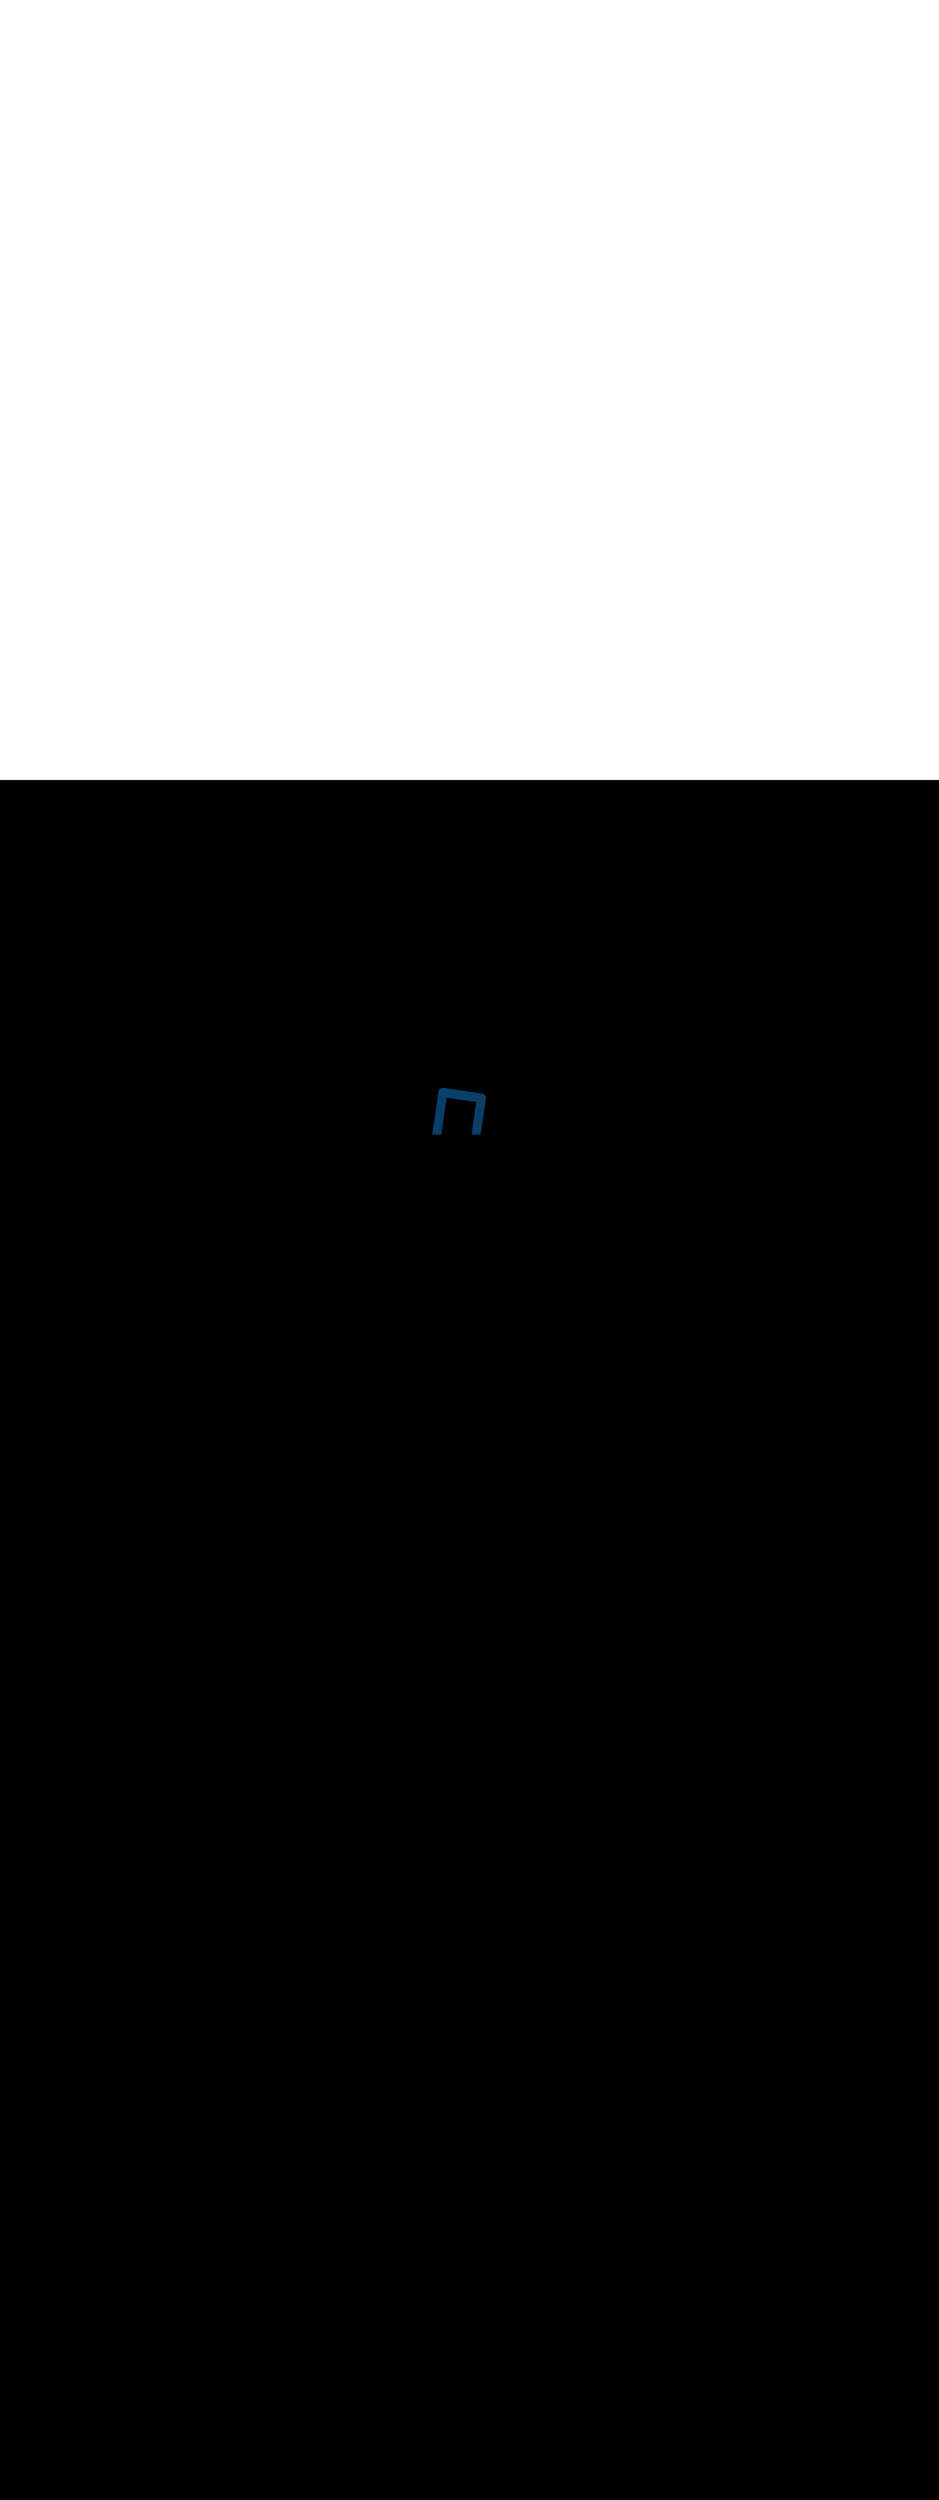 <ns0:svg xmlns:ns0="http://www.w3.org/2000/svg" version="1.1" id="Layer_1" x="0px" y="0px" viewBox="0 0 500 500" style="width: 188px;" xml:space="preserve" data-imageid="fast-food-1-79-f48e6" imageName="Fast Food 1" class="illustrations_image"><ns0:rect x="0" y="0" width="100%" height="100%" fill="black" /><ns0:g id="highlighted-segment"><ns0:style type="text/css" style="" /><ns0:style type="text/css" style="">
	.st0_fast-food-1-79-f48e6{fill:#FFFFFF;}
	.st1_fast-food-1-79-f48e6{fill:#093F68;}
	.st2_fast-food-1-79-f48e6{fill:#68E1FD;}
	.st3_fast-food-1-79-f48e6{fill:#FFBC0E;}
	.st4_fast-food-1-79-f48e6{fill:#F56132;}
</ns0:style><ns0:path class="st1_fast-food-1-79-f48e6" d="M 255.916 188.521 L 256.048 187.614 L 256.181 186.707 L 256.313 185.799 L 256.445 184.892 L 256.578 183.985 L 256.71 183.078 L 256.842 182.171 L 257.107 180.357 L 257.239 179.45 L 257.504 177.636 L 257.636 176.729 L 257.769 175.822 L 257.901 174.915 L 258.033 174.008 L 258.165 173.1 L 258.298 172.193 L 258.43 171.286 L 258.562 170.379 L 258.695 169.472 L 258.7 169.399 L 258.7 169.384 L 258.7 169.382 L 258.7 169.367 L 258.7 169.365 L 258.7 169.349 L 258.7 169.347 L 258.699 169.332 L 258.699 169.33 L 258.699 169.315 L 258.699 169.313 L 258.699 169.298 L 258.699 169.296 L 258.698 169.28 L 258.698 169.278 L 258.698 169.263 L 258.698 169.261 L 258.697 169.246 L 258.697 169.244 L 258.696 169.228 L 258.696 169.226 L 258.696 169.211 L 258.696 169.209 L 258.695 169.194 L 258.695 169.191 L 258.694 169.176 L 258.694 169.174 L 258.693 169.159 L 258.693 169.157 L 258.692 169.142 L 258.692 169.139 L 258.691 169.124 L 258.69 169.122 L 258.689 169.107 L 258.689 169.104 L 258.688 169.089 L 258.688 169.087 L 258.687 169.072 L 258.686 169.069 L 258.685 169.054 L 258.685 169.052 L 258.683 169.037 L 258.683 169.034 L 258.682 169.019 L 258.681 169.017 L 258.68 169.002 L 258.68 168.999 L 258.678 168.984 L 258.678 168.982 L 258.676 168.967 L 258.676 168.964 L 258.674 168.949 L 258.674 168.947 L 258.672 168.932 L 258.672 168.929 L 258.67 168.914 L 258.669 168.912 L 258.667 168.897 L 258.667 168.894 L 258.665 168.879 L 258.664 168.877 L 258.662 168.862 L 258.662 168.859 L 258.66 168.844 L 258.659 168.841 L 258.657 168.827 L 258.657 168.824 L 258.654 168.809 L 258.654 168.806 L 258.651 168.791 L 258.651 168.789 L 258.648 168.774 L 258.648 168.771 L 258.645 168.756 L 258.644 168.753 L 258.642 168.739 L 258.641 168.736 L 258.638 168.721 L 258.638 168.718 L 258.635 168.704 L 258.634 168.701 L 258.631 168.686 L 258.631 168.683 L 258.628 168.668 L 258.627 168.665 L 258.624 168.651 L 258.623 168.648 L 258.62 168.633 L 258.619 168.63 L 258.616 168.616 L 258.615 168.613 L 258.612 168.598 L 258.611 168.595 L 258.608 168.581 L 258.607 168.578 L 258.603 168.563 L 258.602 168.56 L 258.599 168.546 L 258.598 168.542 L 258.594 168.528 L 258.593 168.525 L 258.589 168.511 L 258.589 168.507 L 258.585 168.493 L 258.584 168.49 L 258.58 168.476 L 258.579 168.472 L 258.575 168.458 L 258.574 168.455 L 258.569 168.441 L 258.568 168.437 L 258.564 168.423 L 258.563 168.42 L 258.559 168.406 L 258.557 168.402 L 258.553 168.388 L 258.552 168.385 L 258.547 168.371 L 258.546 168.368 L 258.541 168.353 L 258.54 168.35 L 258.535 168.336 L 258.534 168.333 L 258.529 168.319 L 258.528 168.315 L 258.523 168.301 L 258.522 168.298 L 258.517 168.284 L 258.515 168.281 L 258.51 168.267 L 258.509 168.263 L 258.503 168.25 L 258.502 168.246 L 258.497 168.232 L 258.495 168.229 L 258.49 168.215 L 258.488 168.212 L 258.483 168.198 L 258.481 168.194 L 258.476 168.181 L 258.474 168.177 L 258.468 168.164 L 258.467 168.16 L 258.461 168.147 L 258.459 168.143 L 258.453 168.13 L 258.451 168.126 L 258.445 168.112 L 258.444 168.109 L 258.437 168.095 L 258.436 168.092 L 258.429 168.079 L 258.428 168.075 L 258.421 168.062 L 258.419 168.058 L 258.413 168.045 L 258.411 168.041 L 258.404 168.028 L 258.402 168.024 L 258.396 168.011 L 258.394 168.007 L 258.387 167.994 L 258.385 167.991 L 258.378 167.978 L 258.376 167.974 L 258.369 167.961 L 258.367 167.957 L 258.359 167.944 L 258.357 167.941 L 258.35 167.928 L 258.348 167.924 L 258.34 167.911 L 258.338 167.908 L 258.331 167.895 L 258.328 167.891 L 258.321 167.878 L 258.318 167.875 L 258.311 167.862 L 258.308 167.858 L 258.3 167.846 L 258.298 167.842 L 258.29 167.829 L 258.288 167.826 L 258.28 167.813 L 258.277 167.81 L 258.269 167.797 L 258.266 167.794 L 258.258 167.781 L 258.256 167.777 L 258.247 167.765 L 258.244 167.761 L 258.236 167.749 L 258.233 167.746 L 258.224 167.733 L 258.222 167.73 L 258.213 167.717 L 258.21 167.714 L 258.201 167.702 L 258.199 167.698 L 258.19 167.686 L 258.187 167.683 L 258.178 167.671 L 258.176 167.668 L 258.166 167.656 L 258.164 167.653 L 258.154 167.641 L 258.152 167.638 L 258.142 167.626 L 258.14 167.623 L 258.13 167.612 L 258.128 167.609 L 258.118 167.597 L 258.116 167.594 L 258.106 167.583 L 258.103 167.58 L 258.094 167.569 L 258.091 167.565 L 258.081 167.554 L 258.079 167.551 L 258.069 167.54 L 258.066 167.537 L 258.056 167.526 L 258.053 167.523 L 258.043 167.513 L 258.041 167.51 L 258.031 167.499 L 258.028 167.496 L 258.018 167.486 L 258.015 167.483 L 258.005 167.472 L 258.002 167.469 L 257.992 167.459 L 257.989 167.456 L 257.978 167.446 L 257.975 167.443 L 257.965 167.433 L 257.962 167.43 L 257.952 167.42 L 257.949 167.417 L 257.938 167.407 L 257.935 167.405 L 257.925 167.395 L 257.922 167.392 L 257.911 167.382 L 257.908 167.38 L 257.897 167.37 L 257.894 167.367 L 257.884 167.358 L 257.88 167.355 L 257.87 167.346 L 257.867 167.343 L 257.856 167.334 L 257.853 167.331 L 257.842 167.322 L 257.838 167.32 L 257.828 167.311 L 257.824 167.308 L 257.813 167.299 L 257.81 167.297 L 257.799 167.288 L 257.796 167.285 L 257.785 167.277 L 257.781 167.274 L 257.77 167.266 L 257.767 167.263 L 257.756 167.255 L 257.752 167.252 L 257.741 167.244 L 257.738 167.241 L 257.726 167.233 L 257.723 167.231 L 257.712 167.223 L 257.708 167.22 L 257.697 167.212 L 257.693 167.21 L 257.682 167.202 L 257.679 167.2 L 257.667 167.192 L 257.664 167.19 L 257.652 167.182 L 257.649 167.18 L 257.637 167.172 L 257.634 167.17 L 257.622 167.163 L 257.618 167.16 L 257.607 167.153 L 257.603 167.151 L 257.591 167.144 L 257.588 167.141 L 257.576 167.134 L 257.573 167.132 L 257.561 167.125 L 257.557 167.123 L 257.545 167.116 L 257.542 167.114 L 257.53 167.107 L 257.526 167.105 L 257.514 167.098 L 257.511 167.096 L 257.498 167.09 L 257.495 167.088 L 257.483 167.081 L 257.479 167.079 L 257.467 167.073 L 257.464 167.071 L 257.451 167.065 L 257.448 167.063 L 257.435 167.056 L 257.432 167.055 L 257.42 167.048 L 257.416 167.047 L 257.404 167.04 L 257.4 167.039 L 257.388 167.033 L 257.384 167.031 L 257.372 167.025 L 257.368 167.024 L 257.355 167.018 L 257.352 167.016 L 257.339 167.01 L 257.336 167.009 L 257.323 167.003 L 257.32 167.001 L 257.307 166.996 L 257.304 166.994 L 257.291 166.989 L 257.287 166.987 L 257.274 166.982 L 257.271 166.981 L 257.258 166.975 L 257.255 166.974 L 257.242 166.968 L 257.238 166.967 L 257.225 166.962 L 257.222 166.961 L 257.209 166.955 L 257.206 166.954 L 257.192 166.949 L 257.189 166.948 L 257.176 166.943 L 257.173 166.942 L 257.159 166.937 L 257.156 166.936 L 257.143 166.931 L 257.14 166.93 L 257.126 166.925 L 257.123 166.924 L 257.109 166.919 L 257.106 166.918 L 257.093 166.914 L 257.09 166.913 L 257.076 166.908 L 257.073 166.907 L 257.059 166.903 L 257.056 166.902 L 257.042 166.897 L 257.039 166.896 L 257.025 166.892 L 257.022 166.891 L 257.008 166.887 L 257.006 166.886 L 256.992 166.882 L 256.989 166.881 L 256.975 166.877 L 256.972 166.876 L 256.958 166.872 L 256.955 166.871 L 256.941 166.867 L 256.938 166.866 L 256.924 166.862 L 256.921 166.862 L 256.906 166.858 L 256.904 166.857 L 256.889 166.853 L 256.887 166.853 L 256.872 166.849 L 256.87 166.848 L 256.855 166.845 L 256.853 166.844 L 256.838 166.841 L 256.835 166.84 L 256.821 166.836 L 256.818 166.836 L 256.803 166.832 L 256.801 166.832 L 256.786 166.828 L 256.784 166.828 L 256.769 166.825 L 256.766 166.824 L 256.751 166.821 L 256.749 166.82 L 256.734 166.817 L 256.732 166.817 L 256.717 166.813 L 256.714 166.813 L 256.699 166.81 L 256.672 166.805 L 256.465 166.775 L 256.258 166.745 L 256.051 166.714 L 255.637 166.654 L 255.43 166.623 L 255.016 166.563 L 254.809 166.533 L 254.395 166.472 L 254.188 166.442 L 253.773 166.381 L 253.566 166.351 L 253.359 166.32 L 252.945 166.26 L 252.738 166.23 L 252.324 166.169 L 252.117 166.139 L 251.703 166.078 L 251.496 166.048 L 250.874 165.957 L 250.667 165.926 L 250.253 165.866 L 250.046 165.836 L 249.632 165.775 L 249.425 165.745 L 248.804 165.654 L 248.597 165.623 L 248.183 165.563 L 247.975 165.533 L 247.561 165.472 L 247.354 165.442 L 246.733 165.351 L 246.526 165.32 L 246.319 165.29 L 246.112 165.26 L 245.905 165.23 L 245.491 165.169 L 245.284 165.139 L 244.869 165.078 L 244.662 165.048 L 244.041 164.957 L 243.834 164.926 L 243.42 164.866 L 243.213 164.836 L 242.799 164.775 L 242.592 164.745 L 241.97 164.654 L 241.763 164.623 L 241.349 164.563 L 241.142 164.533 L 240.728 164.472 L 240.521 164.442 L 240.107 164.381 L 239.9 164.351 L 239.693 164.32 L 239.486 164.29 L 239.278 164.26 L 239.071 164.23 L 238.657 164.169 L 238.45 164.139 L 238.036 164.078 L 237.829 164.048 L 237.208 163.957 L 237.001 163.926 L 236.587 163.866 L 236.379 163.836 L 236.172 163.805 L 236.146 163.802 L 236.115 163.799 L 236.108 163.799 L 236.077 163.796 L 236.069 163.796 L 236.039 163.794 L 236.031 163.794 L 236.001 163.792 L 235.993 163.792 L 235.963 163.791 L 235.955 163.791 L 235.925 163.791 L 235.917 163.791 L 235.887 163.791 L 235.879 163.791 L 235.849 163.791 L 235.841 163.791 L 235.811 163.792 L 235.803 163.793 L 235.773 163.794 L 235.766 163.795 L 235.736 163.797 L 235.728 163.797 L 235.698 163.8 L 235.69 163.8 L 235.661 163.803 L 235.653 163.804 L 235.623 163.807 L 235.616 163.808 L 235.586 163.812 L 235.579 163.813 L 235.549 163.817 L 235.542 163.818 L 235.512 163.823 L 235.505 163.824 L 235.475 163.829 L 235.468 163.83 L 235.438 163.836 L 235.431 163.837 L 235.402 163.843 L 235.395 163.845 L 235.366 163.851 L 235.358 163.853 L 235.329 163.859 L 235.322 163.861 L 235.293 163.868 L 235.286 163.87 L 235.257 163.878 L 235.25 163.88 L 235.222 163.888 L 235.215 163.89 L 235.186 163.898 L 235.179 163.9 L 235.151 163.909 L 235.144 163.912 L 235.116 163.921 L 235.109 163.923 L 235.081 163.933 L 235.074 163.935 L 235.046 163.945 L 235.039 163.948 L 235.012 163.958 L 235.005 163.961 L 234.977 163.972 L 234.971 163.974 L 234.943 163.986 L 234.936 163.989 L 234.909 164 L 234.903 164.003 L 234.876 164.015 L 234.869 164.018 L 234.842 164.031 L 234.836 164.034 L 234.809 164.046 L 234.803 164.05 L 234.776 164.063 L 234.77 164.066 L 234.744 164.08 L 234.737 164.083 L 234.711 164.097 L 234.705 164.1 L 234.679 164.115 L 234.673 164.118 L 234.647 164.133 L 234.641 164.136 L 234.616 164.151 L 234.609 164.155 L 234.584 164.171 L 234.578 164.174 L 234.553 164.19 L 234.547 164.194 L 234.523 164.21 L 234.517 164.214 L 234.492 164.231 L 234.486 164.235 L 234.462 164.252 L 234.456 164.256 L 234.432 164.273 L 234.426 164.277 L 234.403 164.295 L 234.397 164.299 L 234.374 164.317 L 234.368 164.322 L 234.345 164.34 L 234.339 164.344 L 234.316 164.363 L 234.311 164.368 L 234.288 164.386 L 234.283 164.391 L 234.26 164.41 L 234.255 164.415 L 234.233 164.435 L 234.227 164.44 L 234.206 164.459 L 234.2 164.465 L 234.179 164.485 L 234.174 164.49 L 234.153 164.51 L 234.147 164.516 L 234.127 164.536 L 234.122 164.542 L 234.101 164.563 L 234.096 164.569 L 234.076 164.59 L 234.071 164.596 L 234.052 164.617 L 234.046 164.623 L 234.027 164.645 L 234.022 164.651 L 234.003 164.673 L 233.998 164.679 L 233.98 164.702 L 233.975 164.708 L 233.957 164.731 L 233.952 164.737 L 233.934 164.76 L 233.929 164.766 L 233.912 164.79 L 233.907 164.796 L 233.89 164.82 L 233.886 164.827 L 233.869 164.85 L 233.865 164.857 L 233.849 164.881 L 233.844 164.888 L 233.828 164.913 L 233.824 164.92 L 233.809 164.944 L 233.804 164.951 L 233.789 164.976 L 233.785 164.984 L 233.771 165.009 L 233.766 165.016 L 233.752 165.042 L 233.748 165.049 L 233.735 165.075 L 233.731 165.082 L 233.718 165.108 L 233.714 165.116 L 233.701 165.142 L 233.697 165.15 L 233.685 165.176 L 233.681 165.184 L 233.67 165.211 L 233.666 165.219 L 233.655 165.246 L 233.651 165.254 L 233.64 165.281 L 233.637 165.289 L 233.627 165.317 L 233.624 165.325 L 233.614 165.353 L 233.611 165.361 L 233.601 165.389 L 233.598 165.397 L 233.589 165.425 L 233.587 165.434 L 233.578 165.462 L 233.576 165.471 L 233.568 165.499 L 233.565 165.508 L 233.558 165.537 L 233.556 165.546 L 233.549 165.575 L 233.546 165.583 L 233.54 165.612 L 233.538 165.621 L 233.532 165.651 L 233.53 165.66 L 233.525 165.689 L 233.523 165.698 L 233.518 165.728 L 233.517 165.737 L 233.512 165.767 L 233.511 165.776 L 233.507 165.806 L 233.506 165.815 L 233.504 165.837 L 233.373 166.735 L 233.241 167.642 L 233.108 168.549 L 232.976 169.456 L 232.844 170.363 L 232.711 171.27 L 232.579 172.177 L 232.447 173.084 L 232.182 174.899 L 232.05 175.806 L 231.917 176.713 L 231.785 177.62 L 231.653 178.527 L 231.52 179.434 L 231.388 180.341 L 231.256 181.248 L 231.123 182.155 L 230.991 183.062 L 230.859 183.969 L 230.726 184.876 L 230.594 185.783 L 230.462 186.69 L 230.329 187.598 L 230.197 188.505 L 230.173 188.669 L 230.175 188.669 L 230.196 188.664 L 230.202 188.662 L 230.223 188.657 L 230.229 188.655 L 230.25 188.651 L 230.257 188.649 L 230.278 188.645 L 230.284 188.643 L 230.305 188.639 L 230.311 188.638 L 230.332 188.634 L 230.339 188.633 L 230.36 188.629 L 230.366 188.628 L 230.388 188.624 L 230.394 188.623 L 230.415 188.62 L 230.422 188.619 L 230.443 188.617 L 230.45 188.616 L 230.471 188.613 L 230.478 188.612 L 230.499 188.61 L 230.506 188.61 L 230.527 188.608 L 230.534 188.607 L 230.555 188.605 L 230.562 188.605 L 230.583 188.603 L 230.59 188.603 L 230.611 188.602 L 230.618 188.602 L 230.64 188.601 L 230.647 188.601 L 230.668 188.6 L 230.675 188.6 L 230.696 188.6 L 230.7 188.6 L 230.999 188.6 L 234.969 188.6 L 234.991 188.452 L 235.117 187.583 L 235.243 186.714 L 235.37 185.846 L 235.622 184.108 L 235.748 183.24 L 235.875 182.371 L 236.001 181.502 L 236.127 180.634 L 236.253 179.765 L 236.38 178.896 L 236.506 178.027 L 236.632 177.159 L 236.758 176.29 L 237.011 174.553 L 237.137 173.684 L 237.263 172.815 L 237.39 171.947 L 237.516 171.078 L 237.642 170.209 L 237.769 169.341 L 237.823 168.966 L 237.838 168.968 L 238.008 168.992 L 238.178 169.016 L 238.347 169.04 L 238.517 169.065 L 238.687 169.089 L 238.857 169.113 L 239.026 169.137 L 239.196 169.162 L 239.366 169.186 L 239.535 169.21 L 239.875 169.259 L 240.044 169.283 L 240.214 169.307 L 240.384 169.331 L 240.554 169.356 L 240.723 169.38 L 240.893 169.404 L 241.063 169.428 L 241.402 169.477 L 241.572 169.501 L 241.741 169.525 L 241.911 169.55 L 242.251 169.598 L 242.42 169.622 L 242.59 169.646 L 242.76 169.671 L 242.929 169.695 L 243.099 169.719 L 243.269 169.743 L 243.438 169.768 L 243.778 169.816 L 243.947 169.84 L 244.117 169.865 L 244.287 169.889 L 244.457 169.913 L 244.626 169.937 L 244.796 169.962 L 244.966 169.986 L 245.305 170.034 L 245.475 170.059 L 245.644 170.083 L 245.814 170.107 L 245.984 170.131 L 246.154 170.156 L 246.493 170.204 L 246.663 170.228 L 246.832 170.253 L 247.002 170.277 L 247.172 170.301 L 247.341 170.325 L 247.511 170.35 L 247.681 170.374 L 247.851 170.398 L 248.02 170.422 L 248.19 170.446 L 248.36 170.471 L 248.529 170.495 L 248.699 170.519 L 248.869 170.543 L 249.038 170.568 L 249.208 170.592 L 249.378 170.616 L 249.547 170.64 L 249.717 170.665 L 249.887 170.689 L 250.057 170.713 L 250.396 170.762 L 250.566 170.786 L 250.735 170.81 L 250.905 170.834 L 251.075 170.859 L 251.244 170.883 L 251.414 170.907 L 251.584 170.931 L 251.754 170.956 L 251.923 170.98 L 252.093 171.004 L 252.263 171.028 L 252.432 171.053 L 252.602 171.077 L 252.772 171.101 L 252.941 171.125 L 253.111 171.15 L 253.281 171.174 L 253.451 171.198 L 253.62 171.222 L 253.633 171.224 L 253.579 171.598 L 253.453 172.468 L 253.2 174.207 L 253.074 175.077 L 252.948 175.946 L 252.821 176.816 L 252.695 177.686 L 252.569 178.555 L 252.443 179.425 L 252.316 180.295 L 252.19 181.165 L 252.064 182.034 L 251.938 182.904 L 251.811 183.774 L 251.559 185.513 L 251.432 186.383 L 251.18 188.122 L 251.111 188.6 L 255.904 188.6 L 255.916 188.521 Z" id="element_515" style="" /><ns0:path class="st1_fast-food-1-79-f48e6" d="M 255.916 188.521 L 256.048 187.614 L 256.181 186.707 L 256.313 185.799 L 256.445 184.892 L 256.578 183.985 L 256.71 183.078 L 256.842 182.171 L 257.107 180.357 L 257.239 179.45 L 257.504 177.636 L 257.636 176.729 L 257.769 175.822 L 257.901 174.915 L 258.033 174.008 L 258.165 173.1 L 258.298 172.193 L 258.43 171.286 L 258.562 170.379 L 258.695 169.472 L 258.7 169.399 L 258.7 169.384 L 258.7 169.382 L 258.7 169.367 L 258.7 169.365 L 258.7 169.349 L 258.7 169.347 L 258.699 169.332 L 258.699 169.33 L 258.699 169.315 L 258.699 169.313 L 258.699 169.298 L 258.699 169.296 L 258.698 169.28 L 258.698 169.278 L 258.698 169.263 L 258.698 169.261 L 258.697 169.246 L 258.697 169.244 L 258.696 169.228 L 258.696 169.226 L 258.696 169.211 L 258.696 169.209 L 258.695 169.194 L 258.695 169.191 L 258.694 169.176 L 258.694 169.174 L 258.693 169.159 L 258.693 169.157 L 258.692 169.142 L 258.692 169.139 L 258.691 169.124 L 258.69 169.122 L 258.689 169.107 L 258.689 169.104 L 258.688 169.089 L 258.688 169.087 L 258.687 169.072 L 258.686 169.069 L 258.685 169.054 L 258.685 169.052 L 258.683 169.037 L 258.683 169.034 L 258.682 169.019 L 258.681 169.017 L 258.68 169.002 L 258.68 168.999 L 258.678 168.984 L 258.678 168.982 L 258.676 168.967 L 258.676 168.964 L 258.674 168.949 L 258.674 168.947 L 258.672 168.932 L 258.672 168.929 L 258.67 168.914 L 258.669 168.912 L 258.667 168.897 L 258.667 168.894 L 258.665 168.879 L 258.664 168.877 L 258.662 168.862 L 258.662 168.859 L 258.66 168.844 L 258.659 168.841 L 258.657 168.827 L 258.657 168.824 L 258.654 168.809 L 258.654 168.806 L 258.651 168.791 L 258.651 168.789 L 258.648 168.774 L 258.648 168.771 L 258.645 168.756 L 258.644 168.753 L 258.642 168.739 L 258.641 168.736 L 258.638 168.721 L 258.638 168.718 L 258.635 168.704 L 258.634 168.701 L 258.631 168.686 L 258.631 168.683 L 258.628 168.668 L 258.627 168.665 L 258.624 168.651 L 258.623 168.648 L 258.62 168.633 L 258.619 168.63 L 258.616 168.616 L 258.615 168.613 L 258.612 168.598 L 258.611 168.595 L 258.608 168.581 L 258.607 168.578 L 258.603 168.563 L 258.602 168.56 L 258.599 168.546 L 258.598 168.542 L 258.594 168.528 L 258.593 168.525 L 258.589 168.511 L 258.589 168.507 L 258.585 168.493 L 258.584 168.49 L 258.58 168.476 L 258.579 168.472 L 258.575 168.458 L 258.574 168.455 L 258.569 168.441 L 258.568 168.437 L 258.564 168.423 L 258.563 168.42 L 258.559 168.406 L 258.557 168.402 L 258.553 168.388 L 258.552 168.385 L 258.547 168.371 L 258.546 168.368 L 258.541 168.353 L 258.54 168.35 L 258.535 168.336 L 258.534 168.333 L 258.529 168.319 L 258.528 168.315 L 258.523 168.301 L 258.522 168.298 L 258.517 168.284 L 258.515 168.281 L 258.51 168.267 L 258.509 168.263 L 258.503 168.25 L 258.502 168.246 L 258.497 168.232 L 258.495 168.229 L 258.49 168.215 L 258.488 168.212 L 258.483 168.198 L 258.481 168.194 L 258.476 168.181 L 258.474 168.177 L 258.468 168.164 L 258.467 168.16 L 258.461 168.147 L 258.459 168.143 L 258.453 168.13 L 258.451 168.126 L 258.445 168.112 L 258.444 168.109 L 258.437 168.095 L 258.436 168.092 L 258.429 168.079 L 258.428 168.075 L 258.421 168.062 L 258.419 168.058 L 258.413 168.045 L 258.411 168.041 L 258.404 168.028 L 258.402 168.024 L 258.396 168.011 L 258.394 168.007 L 258.387 167.994 L 258.385 167.991 L 258.378 167.978 L 258.376 167.974 L 258.369 167.961 L 258.367 167.957 L 258.359 167.944 L 258.357 167.941 L 258.35 167.928 L 258.348 167.924 L 258.34 167.911 L 258.338 167.908 L 258.331 167.895 L 258.328 167.891 L 258.321 167.878 L 258.318 167.875 L 258.311 167.862 L 258.308 167.858 L 258.3 167.846 L 258.298 167.842 L 258.29 167.829 L 258.288 167.826 L 258.28 167.813 L 258.277 167.81 L 258.269 167.797 L 258.266 167.794 L 258.258 167.781 L 258.256 167.777 L 258.247 167.765 L 258.244 167.761 L 258.236 167.749 L 258.233 167.746 L 258.224 167.733 L 258.222 167.73 L 258.213 167.717 L 258.21 167.714 L 258.201 167.702 L 258.199 167.698 L 258.19 167.686 L 258.187 167.683 L 258.178 167.671 L 258.176 167.668 L 258.166 167.656 L 258.164 167.653 L 258.154 167.641 L 258.152 167.638 L 258.142 167.626 L 258.14 167.623 L 258.13 167.612 L 258.128 167.609 L 258.118 167.597 L 258.116 167.594 L 258.106 167.583 L 258.103 167.58 L 258.094 167.569 L 258.091 167.565 L 258.081 167.554 L 258.079 167.551 L 258.069 167.54 L 258.066 167.537 L 258.056 167.526 L 258.053 167.523 L 258.043 167.513 L 258.041 167.51 L 258.031 167.499 L 258.028 167.496 L 258.018 167.486 L 258.015 167.483 L 258.005 167.472 L 258.002 167.469 L 257.992 167.459 L 257.989 167.456 L 257.978 167.446 L 257.975 167.443 L 257.965 167.433 L 257.962 167.43 L 257.952 167.42 L 257.949 167.417 L 257.938 167.407 L 257.935 167.405 L 257.925 167.395 L 257.922 167.392 L 257.911 167.382 L 257.908 167.38 L 257.897 167.37 L 257.894 167.367 L 257.884 167.358 L 257.88 167.355 L 257.87 167.346 L 257.867 167.343 L 257.856 167.334 L 257.853 167.331 L 257.842 167.322 L 257.838 167.32 L 257.828 167.311 L 257.824 167.308 L 257.813 167.299 L 257.81 167.297 L 257.799 167.288 L 257.796 167.285 L 257.785 167.277 L 257.781 167.274 L 257.77 167.266 L 257.767 167.263 L 257.756 167.255 L 257.752 167.252 L 257.741 167.244 L 257.738 167.241 L 257.726 167.233 L 257.723 167.231 L 257.712 167.223 L 257.708 167.22 L 257.697 167.212 L 257.693 167.21 L 257.682 167.202 L 257.679 167.2 L 257.667 167.192 L 257.664 167.19 L 257.652 167.182 L 257.649 167.18 L 257.637 167.172 L 257.634 167.17 L 257.622 167.163 L 257.618 167.16 L 257.607 167.153 L 257.603 167.151 L 257.591 167.144 L 257.588 167.141 L 257.576 167.134 L 257.573 167.132 L 257.561 167.125 L 257.557 167.123 L 257.545 167.116 L 257.542 167.114 L 257.53 167.107 L 257.526 167.105 L 257.514 167.098 L 257.511 167.096 L 257.498 167.09 L 257.495 167.088 L 257.483 167.081 L 257.479 167.079 L 257.467 167.073 L 257.464 167.071 L 257.451 167.065 L 257.448 167.063 L 257.435 167.056 L 257.432 167.055 L 257.42 167.048 L 257.416 167.047 L 257.404 167.04 L 257.4 167.039 L 257.388 167.033 L 257.384 167.031 L 257.372 167.025 L 257.368 167.024 L 257.355 167.018 L 257.352 167.016 L 257.339 167.01 L 257.336 167.009 L 257.323 167.003 L 257.32 167.001 L 257.307 166.996 L 257.304 166.994 L 257.291 166.989 L 257.287 166.987 L 257.274 166.982 L 257.271 166.981 L 257.258 166.975 L 257.255 166.974 L 257.242 166.968 L 257.238 166.967 L 257.225 166.962 L 257.222 166.961 L 257.209 166.955 L 257.206 166.954 L 257.192 166.949 L 257.189 166.948 L 257.176 166.943 L 257.173 166.942 L 257.159 166.937 L 257.156 166.936 L 257.143 166.931 L 257.14 166.93 L 257.126 166.925 L 257.123 166.924 L 257.109 166.919 L 257.106 166.918 L 257.093 166.914 L 257.09 166.913 L 257.076 166.908 L 257.073 166.907 L 257.059 166.903 L 257.056 166.902 L 257.042 166.897 L 257.039 166.896 L 257.025 166.892 L 257.022 166.891 L 257.008 166.887 L 257.006 166.886 L 256.992 166.882 L 256.989 166.881 L 256.975 166.877 L 256.972 166.876 L 256.958 166.872 L 256.955 166.871 L 256.941 166.867 L 256.938 166.866 L 256.924 166.862 L 256.921 166.862 L 256.906 166.858 L 256.904 166.857 L 256.889 166.853 L 256.887 166.853 L 256.872 166.849 L 256.87 166.848 L 256.855 166.845 L 256.853 166.844 L 256.838 166.841 L 256.835 166.84 L 256.821 166.836 L 256.818 166.836 L 256.803 166.832 L 256.801 166.832 L 256.786 166.828 L 256.784 166.828 L 256.769 166.825 L 256.766 166.824 L 256.751 166.821 L 256.749 166.82 L 256.734 166.817 L 256.732 166.817 L 256.717 166.813 L 256.714 166.813 L 256.699 166.81 L 256.672 166.805 L 256.465 166.775 L 256.258 166.745 L 256.051 166.714 L 255.637 166.654 L 255.43 166.623 L 255.016 166.563 L 254.809 166.533 L 254.395 166.472 L 254.188 166.442 L 253.773 166.381 L 253.566 166.351 L 253.359 166.32 L 252.945 166.26 L 252.738 166.23 L 252.324 166.169 L 252.117 166.139 L 251.703 166.078 L 251.496 166.048 L 250.874 165.957 L 250.667 165.926 L 250.253 165.866 L 250.046 165.836 L 249.632 165.775 L 249.425 165.745 L 248.804 165.654 L 248.597 165.623 L 248.183 165.563 L 247.975 165.533 L 247.561 165.472 L 247.354 165.442 L 246.733 165.351 L 246.526 165.32 L 246.319 165.29 L 246.112 165.26 L 245.905 165.23 L 245.491 165.169 L 245.284 165.139 L 244.869 165.078 L 244.662 165.048 L 244.041 164.957 L 243.834 164.926 L 243.42 164.866 L 243.213 164.836 L 242.799 164.775 L 242.592 164.745 L 241.97 164.654 L 241.763 164.623 L 241.349 164.563 L 241.142 164.533 L 240.728 164.472 L 240.521 164.442 L 240.107 164.381 L 239.9 164.351 L 239.693 164.32 L 239.486 164.29 L 239.278 164.26 L 239.071 164.23 L 238.657 164.169 L 238.45 164.139 L 238.036 164.078 L 237.829 164.048 L 237.208 163.957 L 237.001 163.926 L 236.587 163.866 L 236.379 163.836 L 236.172 163.805 L 236.146 163.802 L 236.115 163.799 L 236.108 163.799 L 236.077 163.796 L 236.069 163.796 L 236.039 163.794 L 236.031 163.794 L 236.001 163.792 L 235.993 163.792 L 235.963 163.791 L 235.955 163.791 L 235.925 163.791 L 235.917 163.791 L 235.887 163.791 L 235.879 163.791 L 235.849 163.791 L 235.841 163.791 L 235.811 163.792 L 235.803 163.793 L 235.773 163.794 L 235.766 163.795 L 235.736 163.797 L 235.728 163.797 L 235.698 163.8 L 235.69 163.8 L 235.661 163.803 L 235.653 163.804 L 235.623 163.807 L 235.616 163.808 L 235.586 163.812 L 235.579 163.813 L 235.549 163.817 L 235.542 163.818 L 235.512 163.823 L 235.505 163.824 L 235.475 163.829 L 235.468 163.83 L 235.438 163.836 L 235.431 163.837 L 235.402 163.843 L 235.395 163.845 L 235.366 163.851 L 235.358 163.853 L 235.329 163.859 L 235.322 163.861 L 235.293 163.868 L 235.286 163.87 L 235.257 163.878 L 235.25 163.88 L 235.222 163.888 L 235.215 163.89 L 235.186 163.898 L 235.179 163.9 L 235.151 163.909 L 235.144 163.912 L 235.116 163.921 L 235.109 163.923 L 235.081 163.933 L 235.074 163.935 L 235.046 163.945 L 235.039 163.948 L 235.012 163.958 L 235.005 163.961 L 234.977 163.972 L 234.971 163.974 L 234.943 163.986 L 234.936 163.989 L 234.909 164 L 234.903 164.003 L 234.876 164.015 L 234.869 164.018 L 234.842 164.031 L 234.836 164.034 L 234.809 164.046 L 234.803 164.05 L 234.776 164.063 L 234.77 164.066 L 234.744 164.08 L 234.737 164.083 L 234.711 164.097 L 234.705 164.1 L 234.679 164.115 L 234.673 164.118 L 234.647 164.133 L 234.641 164.136 L 234.616 164.151 L 234.609 164.155 L 234.584 164.171 L 234.578 164.174 L 234.553 164.19 L 234.547 164.194 L 234.523 164.21 L 234.517 164.214 L 234.492 164.231 L 234.486 164.235 L 234.462 164.252 L 234.456 164.256 L 234.432 164.273 L 234.426 164.277 L 234.403 164.295 L 234.397 164.299 L 234.374 164.317 L 234.368 164.322 L 234.345 164.34 L 234.339 164.344 L 234.316 164.363 L 234.311 164.368 L 234.288 164.386 L 234.283 164.391 L 234.26 164.41 L 234.255 164.415 L 234.233 164.435 L 234.227 164.44 L 234.206 164.459 L 234.2 164.465 L 234.179 164.485 L 234.174 164.49 L 234.153 164.51 L 234.147 164.516 L 234.127 164.536 L 234.122 164.542 L 234.101 164.563 L 234.096 164.569 L 234.076 164.59 L 234.071 164.596 L 234.052 164.617 L 234.046 164.623 L 234.027 164.645 L 234.022 164.651 L 234.003 164.673 L 233.998 164.679 L 233.98 164.702 L 233.975 164.708 L 233.957 164.731 L 233.952 164.737 L 233.934 164.76 L 233.929 164.766 L 233.912 164.79 L 233.907 164.796 L 233.89 164.82 L 233.886 164.827 L 233.869 164.85 L 233.865 164.857 L 233.849 164.881 L 233.844 164.888 L 233.828 164.913 L 233.824 164.92 L 233.809 164.944 L 233.804 164.951 L 233.789 164.976 L 233.785 164.984 L 233.771 165.009 L 233.766 165.016 L 233.752 165.042 L 233.748 165.049 L 233.735 165.075 L 233.731 165.082 L 233.718 165.108 L 233.714 165.116 L 233.701 165.142 L 233.697 165.15 L 233.685 165.176 L 233.681 165.184 L 233.67 165.211 L 233.666 165.219 L 233.655 165.246 L 233.651 165.254 L 233.64 165.281 L 233.637 165.289 L 233.627 165.317 L 233.624 165.325 L 233.614 165.353 L 233.611 165.361 L 233.601 165.389 L 233.598 165.397 L 233.589 165.425 L 233.587 165.434 L 233.578 165.462 L 233.576 165.471 L 233.568 165.499 L 233.565 165.508 L 233.558 165.537 L 233.556 165.546 L 233.549 165.575 L 233.546 165.583 L 233.54 165.612 L 233.538 165.621 L 233.532 165.651 L 233.53 165.66 L 233.525 165.689 L 233.523 165.698 L 233.518 165.728 L 233.517 165.737 L 233.512 165.767 L 233.511 165.776 L 233.507 165.806 L 233.506 165.815 L 233.504 165.837 L 233.373 166.735 L 233.241 167.642 L 233.108 168.549 L 232.976 169.456 L 232.844 170.363 L 232.711 171.27 L 232.579 172.177 L 232.447 173.084 L 232.182 174.899 L 232.05 175.806 L 231.917 176.713 L 231.785 177.62 L 231.653 178.527 L 231.52 179.434 L 231.388 180.341 L 231.256 181.248 L 231.123 182.155 L 230.991 183.062 L 230.859 183.969 L 230.726 184.876 L 230.594 185.783 L 230.462 186.69 L 230.329 187.598 L 230.197 188.505 L 230.173 188.669 L 230.175 188.669 L 230.196 188.664 L 230.202 188.662 L 230.223 188.657 L 230.229 188.655 L 230.25 188.651 L 230.257 188.649 L 230.278 188.645 L 230.284 188.643 L 230.305 188.639 L 230.311 188.638 L 230.332 188.634 L 230.339 188.633 L 230.36 188.629 L 230.366 188.628 L 230.388 188.624 L 230.394 188.623 L 230.415 188.62 L 230.422 188.619 L 230.443 188.617 L 230.45 188.616 L 230.471 188.613 L 230.478 188.612 L 230.499 188.61 L 230.506 188.61 L 230.527 188.608 L 230.534 188.607 L 230.555 188.605 L 230.562 188.605 L 230.583 188.603 L 230.59 188.603 L 230.611 188.602 L 230.618 188.602 L 230.64 188.601 L 230.647 188.601 L 230.668 188.6 L 230.675 188.6 L 230.696 188.6 L 230.7 188.6 L 230.999 188.6 L 234.969 188.6 L 234.991 188.452 L 235.117 187.583 L 235.243 186.714 L 235.37 185.846 L 235.622 184.108 L 235.748 183.24 L 235.875 182.371 L 236.001 181.502 L 236.127 180.634 L 236.253 179.765 L 236.38 178.896 L 236.506 178.027 L 236.632 177.159 L 236.758 176.29 L 237.011 174.553 L 237.137 173.684 L 237.263 172.815 L 237.39 171.947 L 237.516 171.078 L 237.642 170.209 L 237.769 169.341 L 237.823 168.966 L 237.838 168.968 L 238.008 168.992 L 238.178 169.016 L 238.347 169.04 L 238.517 169.065 L 238.687 169.089 L 238.857 169.113 L 239.026 169.137 L 239.196 169.162 L 239.366 169.186 L 239.535 169.21 L 239.875 169.259 L 240.044 169.283 L 240.214 169.307 L 240.384 169.331 L 240.554 169.356 L 240.723 169.38 L 240.893 169.404 L 241.063 169.428 L 241.402 169.477 L 241.572 169.501 L 241.741 169.525 L 241.911 169.55 L 242.251 169.598 L 242.42 169.622 L 242.59 169.646 L 242.76 169.671 L 242.929 169.695 L 243.099 169.719 L 243.269 169.743 L 243.438 169.768 L 243.778 169.816 L 243.947 169.84 L 244.117 169.865 L 244.287 169.889 L 244.457 169.913 L 244.626 169.937 L 244.796 169.962 L 244.966 169.986 L 245.305 170.034 L 245.475 170.059 L 245.644 170.083 L 245.814 170.107 L 245.984 170.131 L 246.154 170.156 L 246.493 170.204 L 246.663 170.228 L 246.832 170.253 L 247.002 170.277 L 247.172 170.301 L 247.341 170.325 L 247.511 170.35 L 247.681 170.374 L 247.851 170.398 L 248.02 170.422 L 248.19 170.446 L 248.36 170.471 L 248.529 170.495 L 248.699 170.519 L 248.869 170.543 L 249.038 170.568 L 249.208 170.592 L 249.378 170.616 L 249.547 170.64 L 249.717 170.665 L 249.887 170.689 L 250.057 170.713 L 250.396 170.762 L 250.566 170.786 L 250.735 170.81 L 250.905 170.834 L 251.075 170.859 L 251.244 170.883 L 251.414 170.907 L 251.584 170.931 L 251.754 170.956 L 251.923 170.98 L 252.093 171.004 L 252.263 171.028 L 252.432 171.053 L 252.602 171.077 L 252.772 171.101 L 252.941 171.125 L 253.111 171.15 L 253.281 171.174 L 253.451 171.198 L 253.62 171.222 L 253.633 171.224 L 253.579 171.598 L 253.453 172.468 L 253.2 174.207 L 253.074 175.077 L 252.948 175.946 L 252.821 176.816 L 252.695 177.686 L 252.569 178.555 L 252.443 179.425 L 252.316 180.295 L 252.19 181.165 L 252.064 182.034 L 251.938 182.904 L 251.811 183.774 L 251.559 185.513 L 251.432 186.383 L 251.18 188.122 L 251.111 188.6 L 255.904 188.6 L 255.916 188.521 Z" id="element_515" style="" /></ns0:g></ns0:svg>